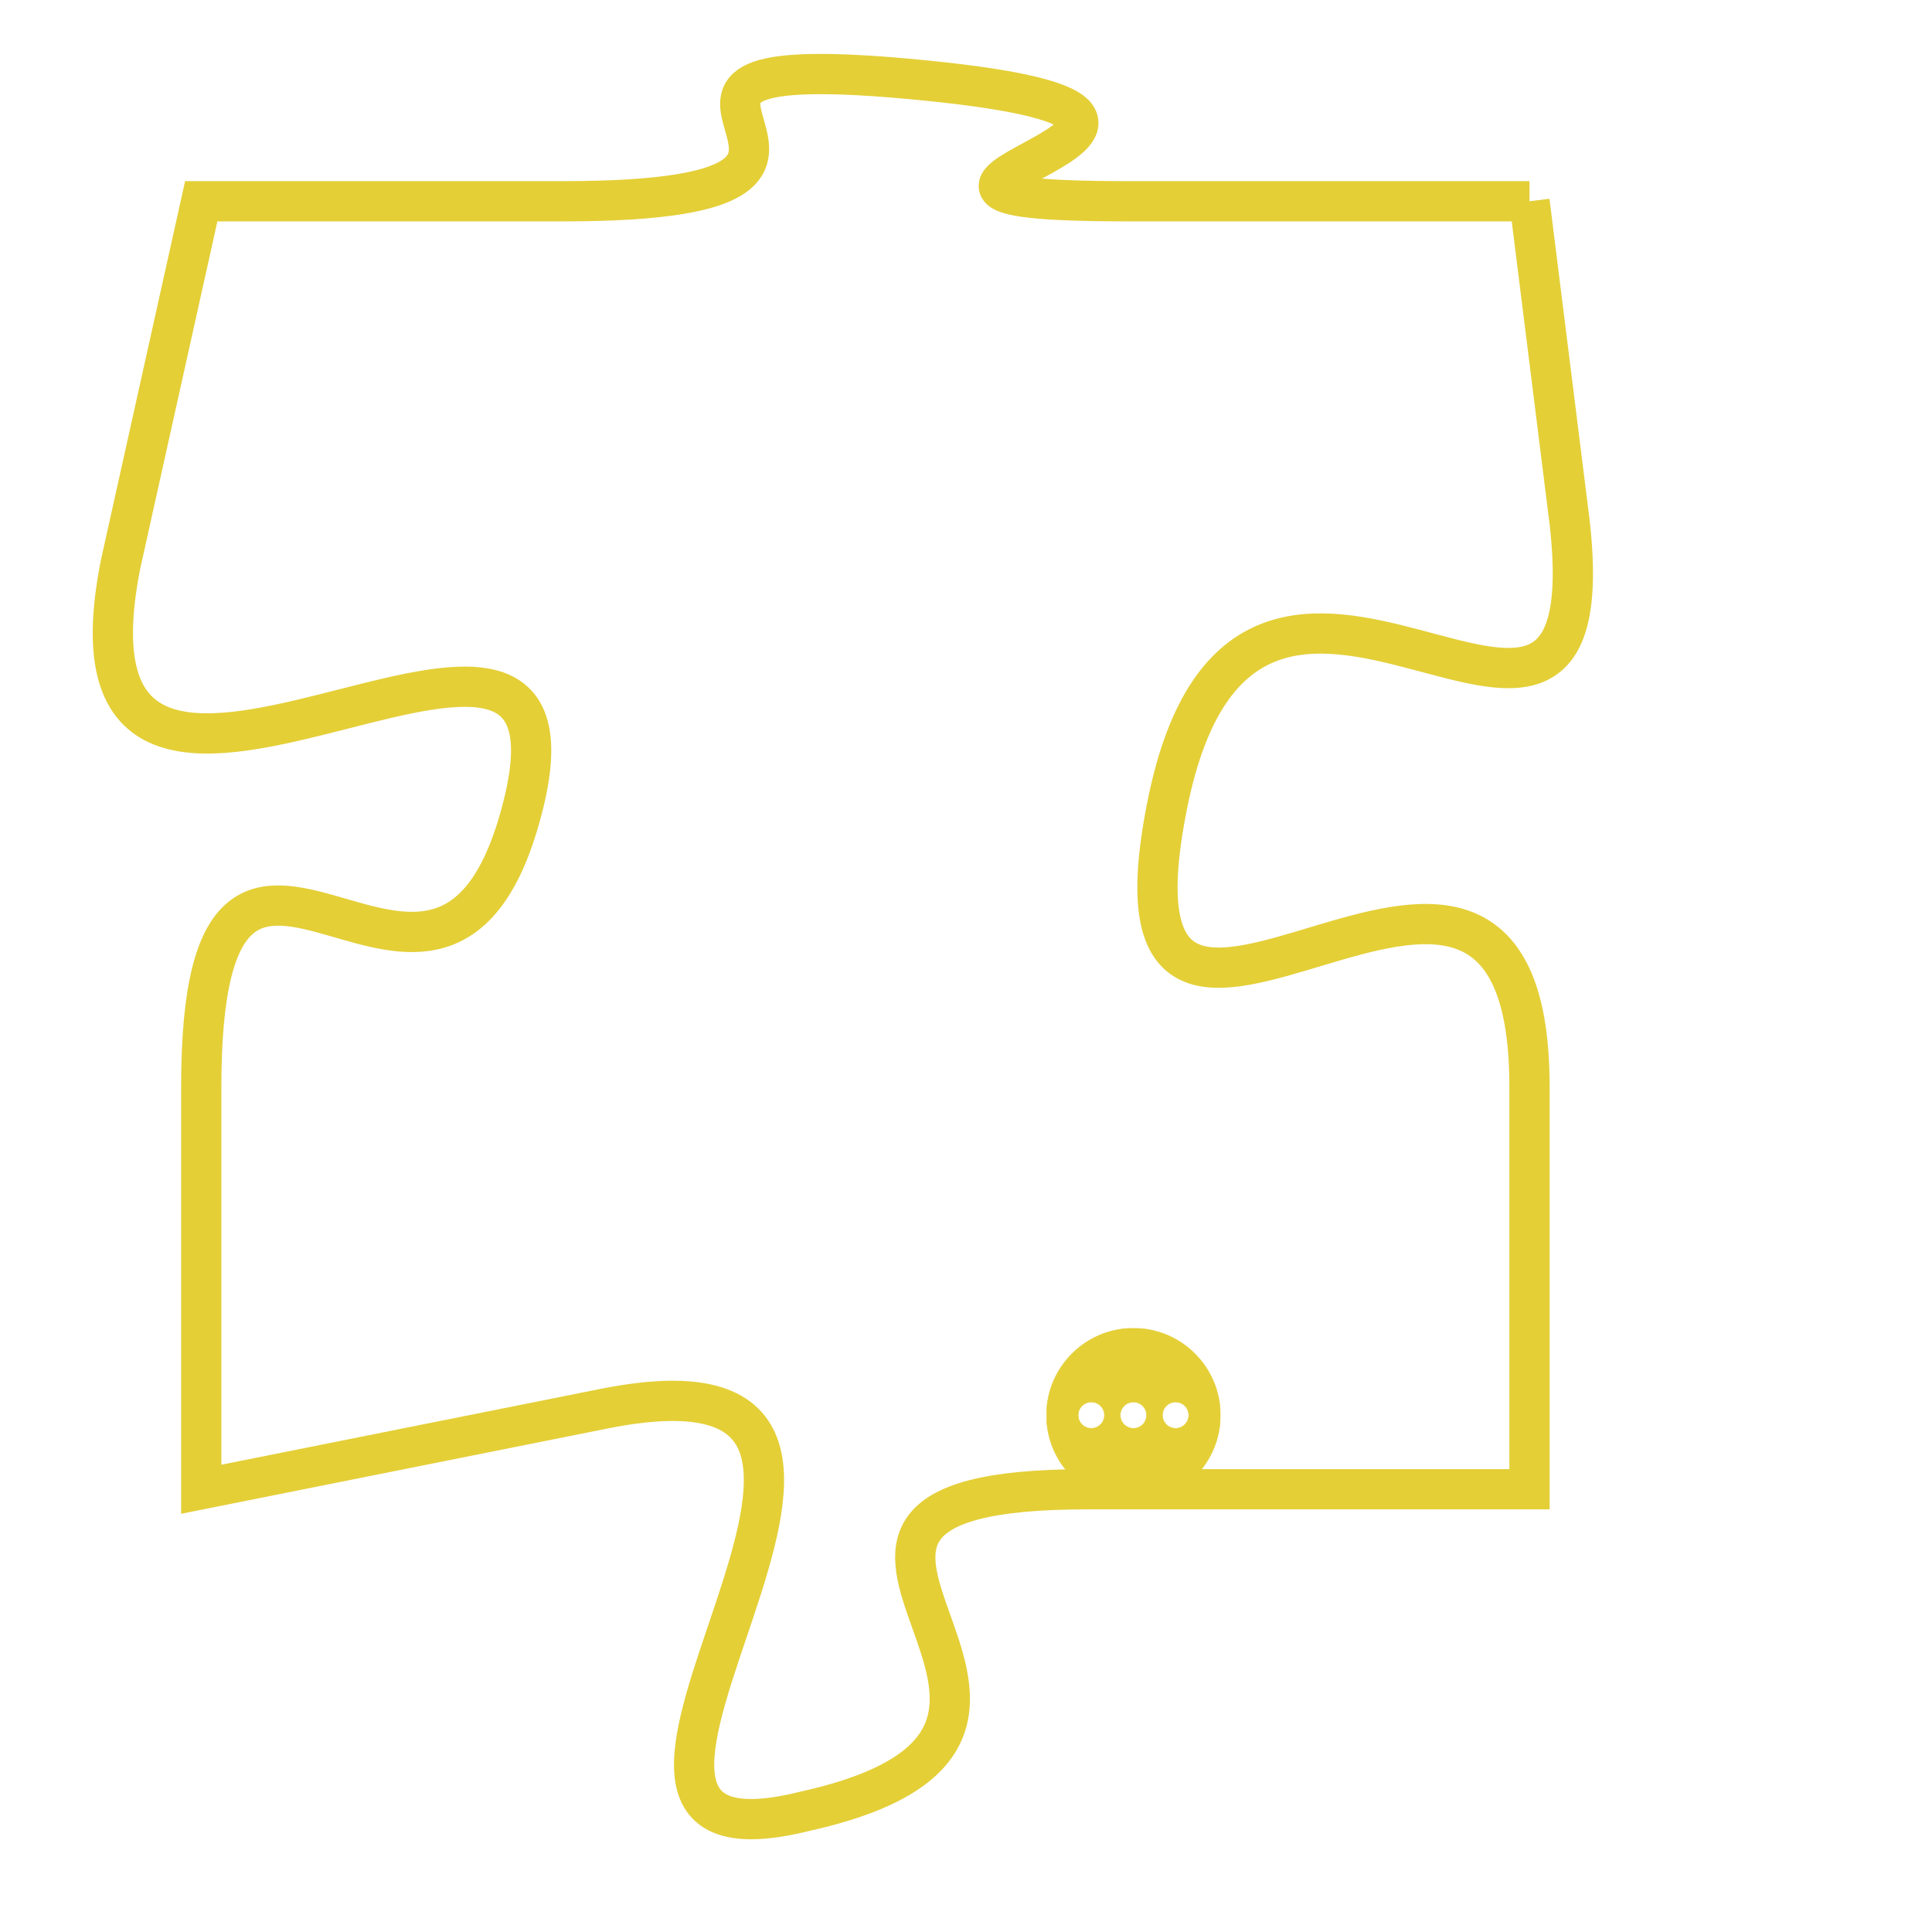 <svg version="1.1" xmlns="http://www.w3.org/2000/svg" xmlns:xlink="http://www.w3.org/1999/xlink" fill="transparent" x="0" y="0" width="350" height="350" preserveAspectRatio="xMinYMin slice"><style type="text/css">.links{fill:transparent;stroke: #E4CF37;}.links:hover{fill:#63D272; opacity:0.4;}</style><defs><g id="allt"><path id="t510" d="M3993,96 L3983,96 C3974,96 3988,94 3978,93 C3968,92 3979,96 3969,96 L3960,96 3960,96 L3958,105 C3956,115 3970,103 3968,111 C3966,119 3960,108 3960,118 L3960,128 3960,128 L3970,126 C3980,124 3967,138 3975,136 C3984,134 3972,128 3982,128 L3993,128 3993,128 L3993,118 C3993,108 3982,121 3984,111 C3986,101 3995,113 3994,104 L3993,96"/></g><clipPath id="c" clipRule="evenodd" fill="transparent"><use href="#t510"/></clipPath></defs><svg viewBox="3955 91 41 48" preserveAspectRatio="xMinYMin meet"><svg width="4380" height="2430"><g><image crossorigin="anonymous" x="0" y="0" href="https://nftpuzzle.license-token.com/assets/completepuzzle.svg" width="100%" height="100%" /><g class="links"><use href="#t510"/></g></g></svg><svg x="3981" y="124" height="9%" width="9%" viewBox="0 0 330 330"><g><a xlink:href="https://nftpuzzle.license-token.com/" class="links"><title>See the most innovative NFT based token software licensing project</title><path fill="#E4CF37" id="more" d="M165,0C74.019,0,0,74.019,0,165s74.019,165,165,165s165-74.019,165-165S255.981,0,165,0z M85,190 c-13.785,0-25-11.215-25-25s11.215-25,25-25s25,11.215,25,25S98.785,190,85,190z M165,190c-13.785,0-25-11.215-25-25 s11.215-25,25-25s25,11.215,25,25S178.785,190,165,190z M245,190c-13.785,0-25-11.215-25-25s11.215-25,25-25 c13.785,0,25,11.215,25,25S258.785,190,245,190z"></path></a></g></svg></svg></svg>